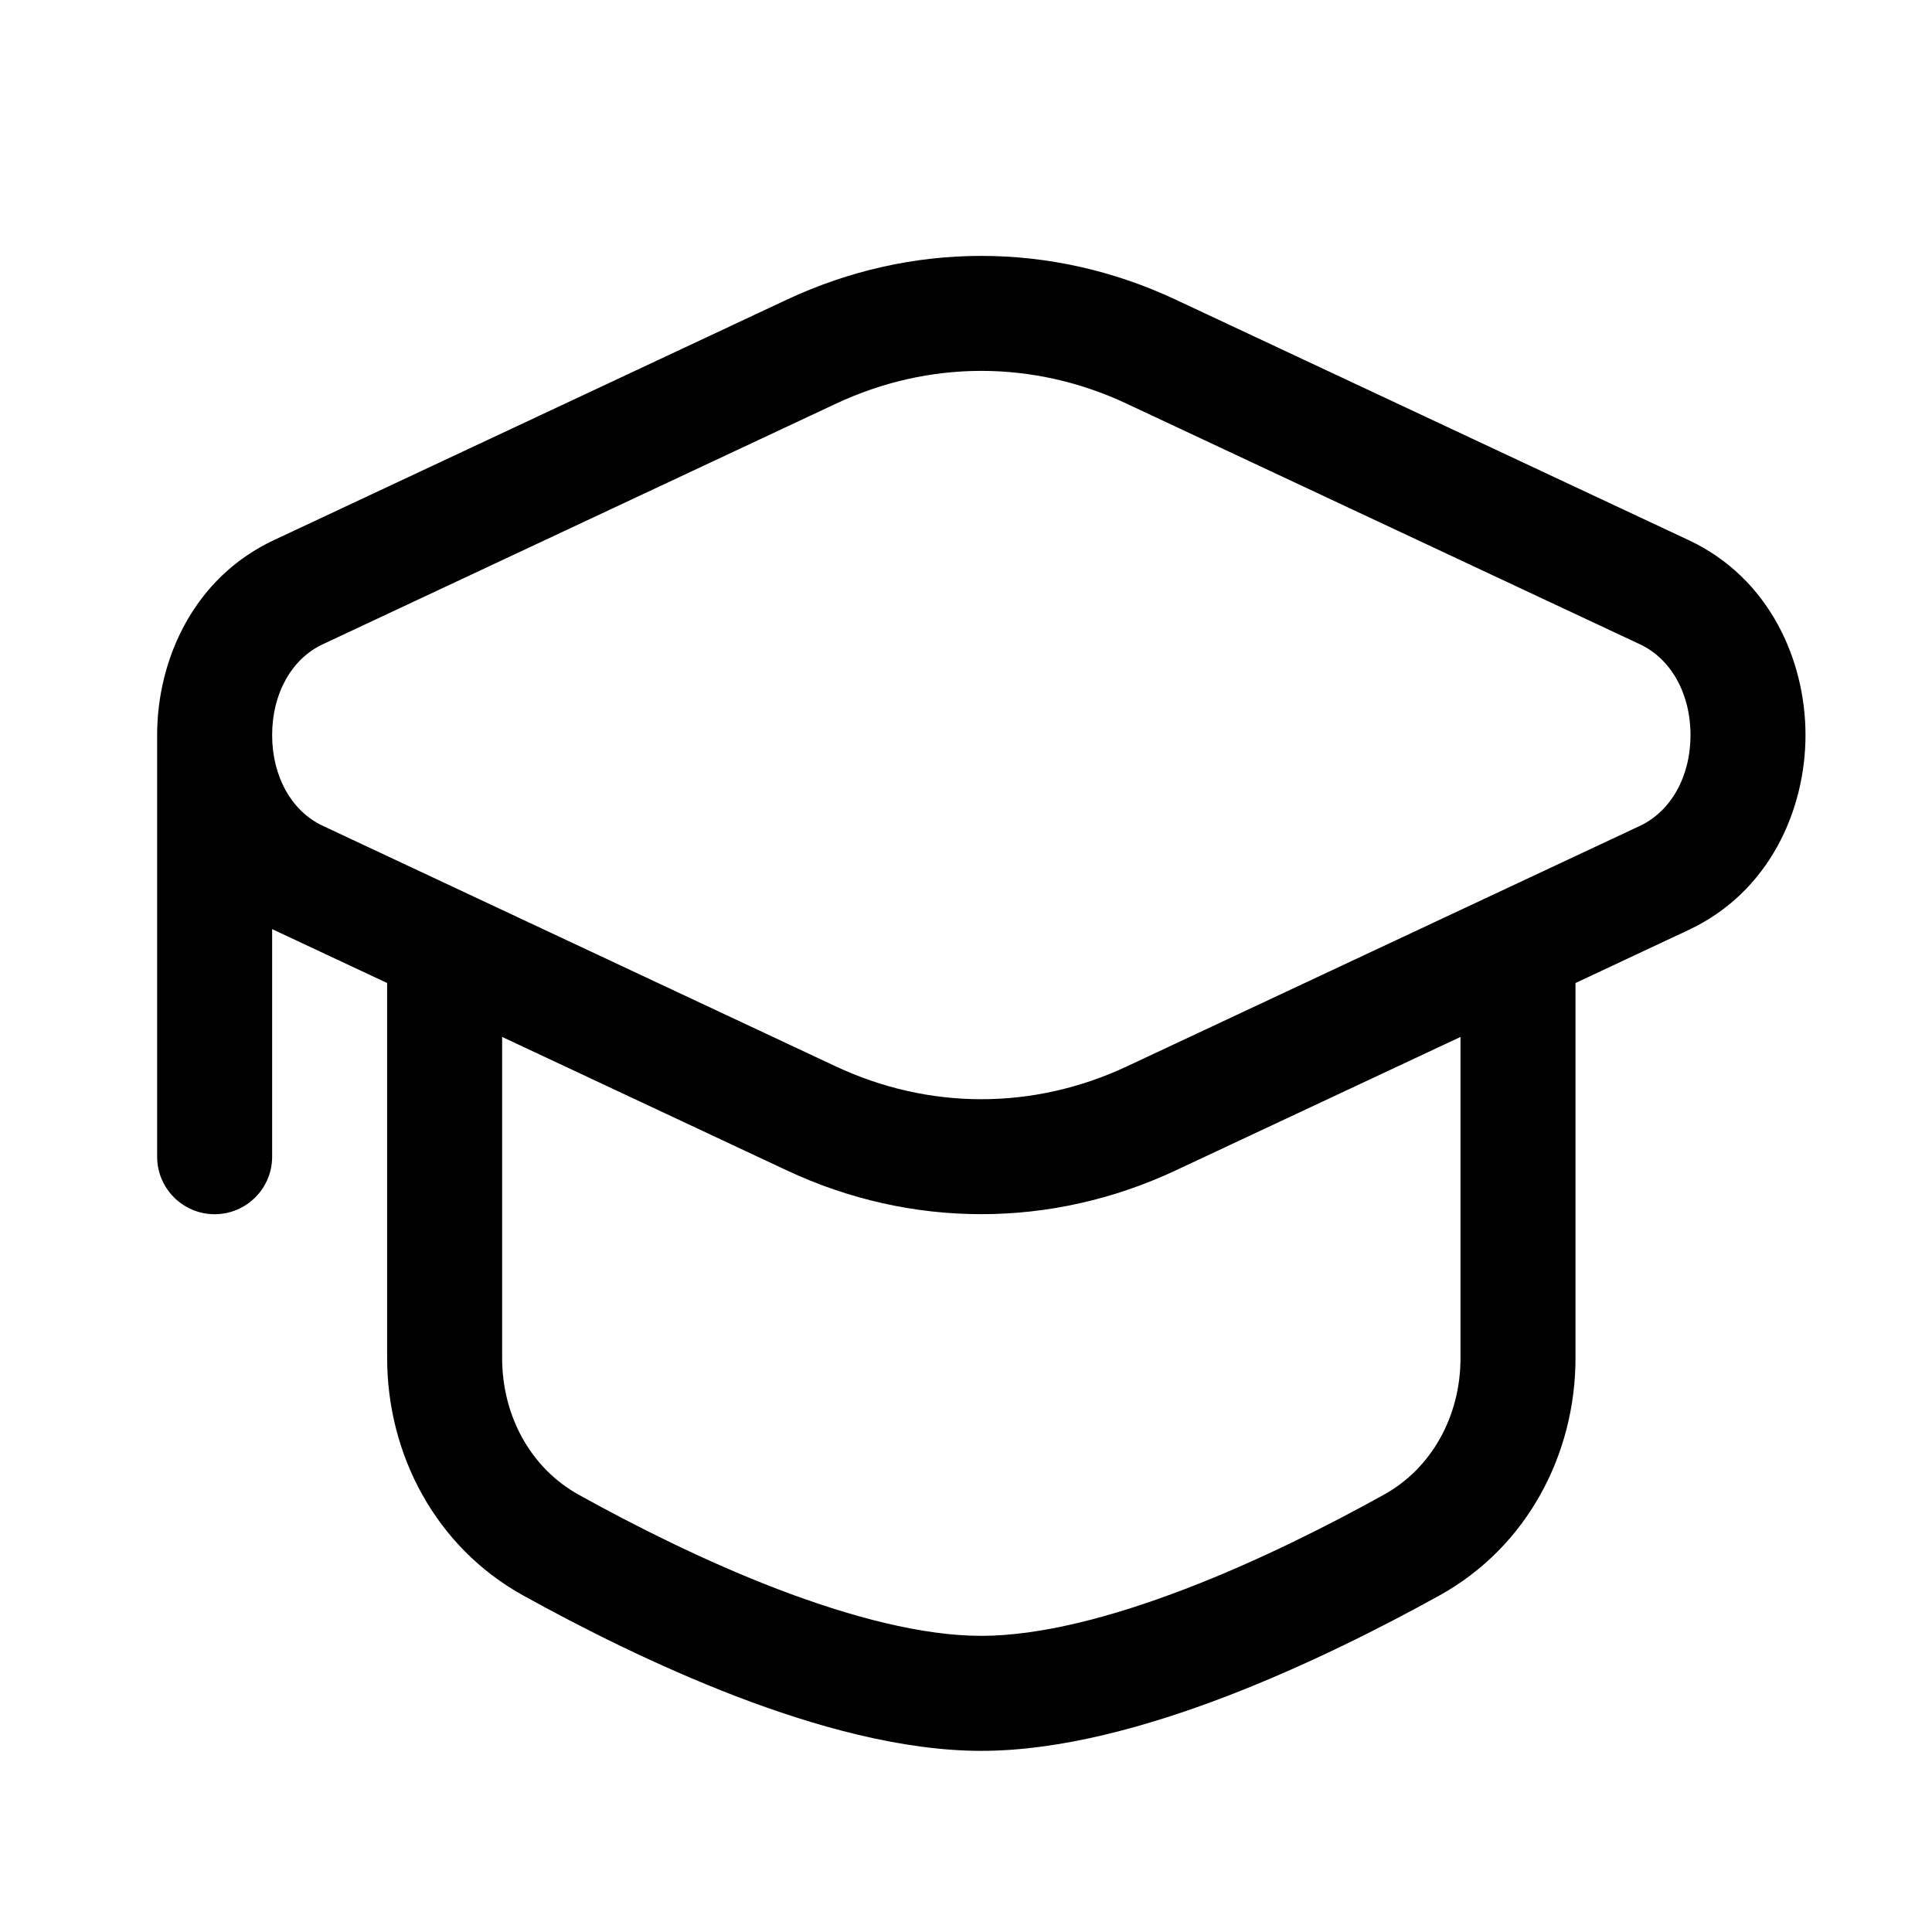 <svg width="21" height="21" viewBox="0 0 21 21" fill="none" xmlns="http://www.w3.org/2000/svg">
<path fill-rule="evenodd" clip-rule="evenodd" d="M8.553 3.257C9.906 2.623 11.427 2.623 12.779 3.257L18.355 5.871C19.232 6.282 19.625 7.175 19.625 7.99C19.625 8.804 19.232 9.697 18.355 10.108L17.125 10.685V14.761C17.125 15.805 16.601 16.813 15.648 17.341C15.022 17.688 14.198 18.105 13.332 18.438C12.476 18.766 11.528 19.031 10.666 19.031C9.805 19.031 8.857 18.766 8.001 18.438C7.134 18.105 6.311 17.688 5.685 17.341C4.732 16.813 4.208 15.805 4.208 14.761V10.685L2.977 10.108L2.958 10.099V12.573C2.958 12.918 2.678 13.198 2.333 13.198C1.988 13.198 1.708 12.918 1.708 12.573V7.99C1.708 7.175 2.1 6.282 2.977 5.871L8.553 3.257ZM5.458 11.271V14.761C5.458 15.397 5.774 15.961 6.29 16.247C6.887 16.578 7.655 16.967 8.448 17.271C9.252 17.579 10.031 17.781 10.666 17.781C11.301 17.781 12.081 17.579 12.884 17.271C13.677 16.967 14.445 16.578 15.042 16.247C15.559 15.961 15.875 15.397 15.875 14.761V11.271L12.779 12.722C11.427 13.356 9.906 13.356 8.553 12.722L5.458 11.271ZM3.508 8.976C3.172 8.819 2.958 8.443 2.958 7.99C2.958 7.536 3.172 7.16 3.508 7.003L9.084 4.389C10.1 3.912 11.233 3.912 12.249 4.389L17.825 7.003C18.161 7.16 18.375 7.536 18.375 7.99C18.375 8.443 18.161 8.819 17.825 8.977L12.249 11.591C11.233 12.067 10.1 12.067 9.084 11.591L3.508 8.976Z" fill="black"/>
</svg>
